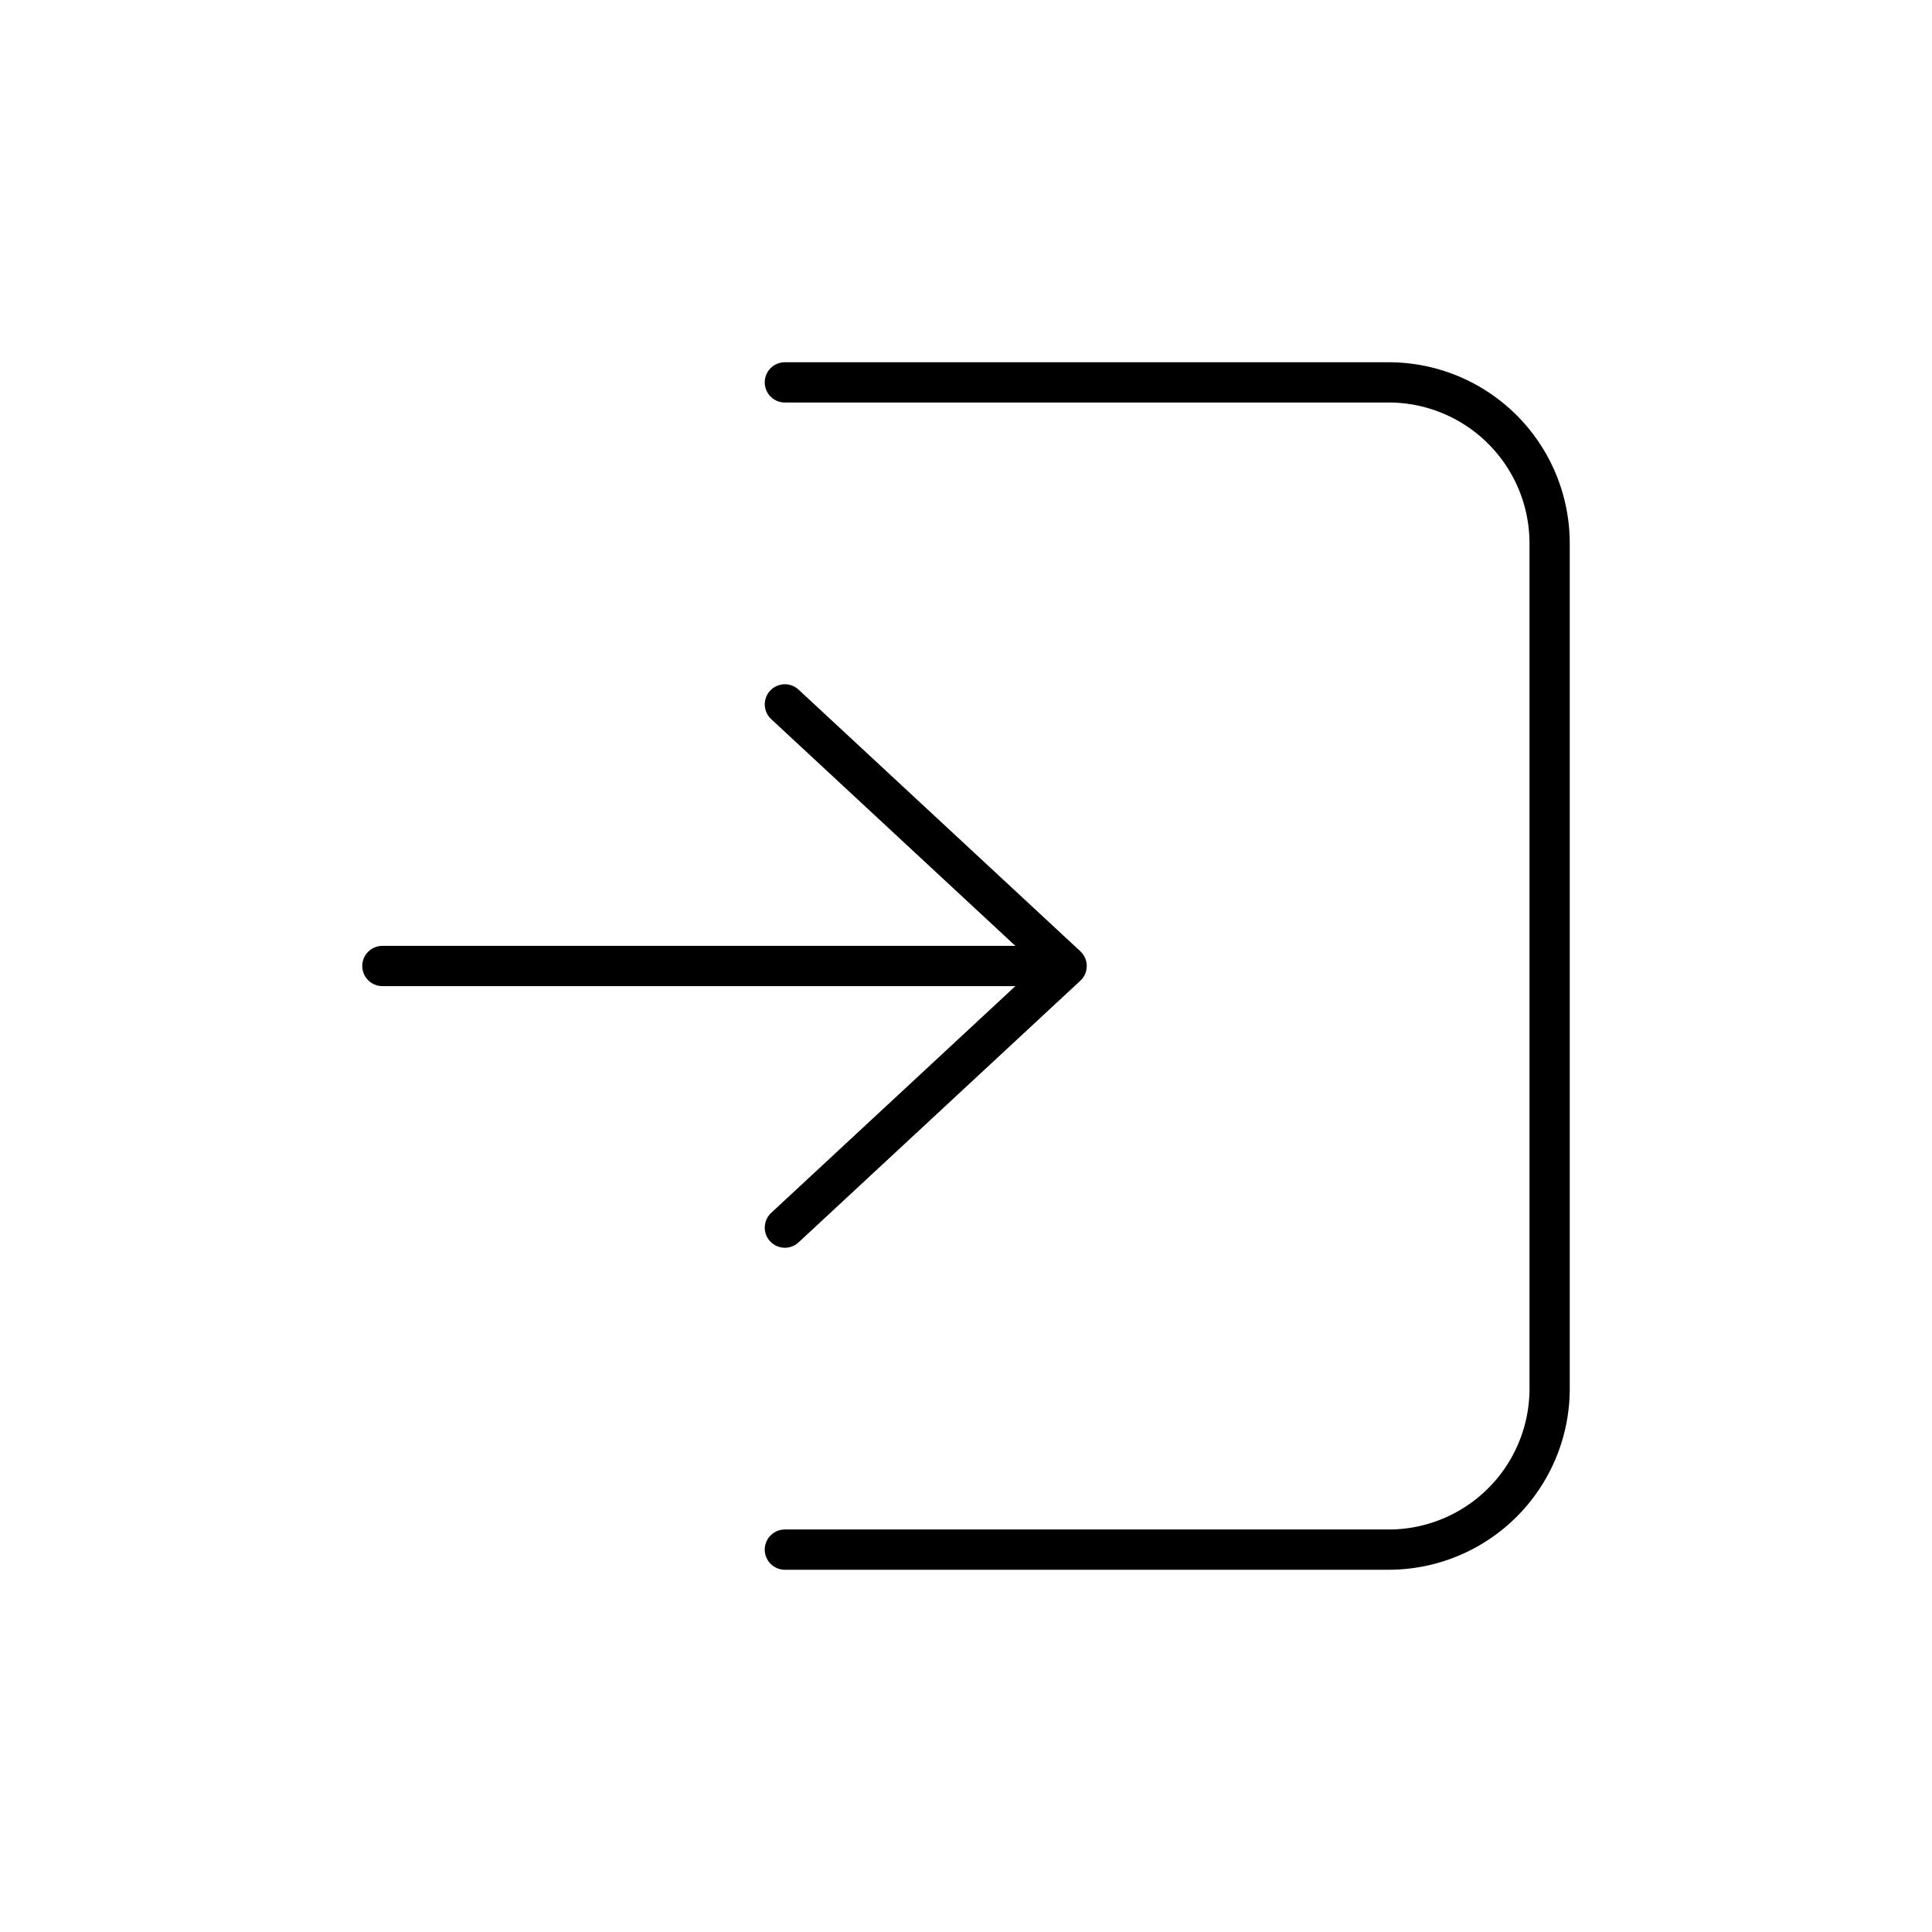 <svg width="24" height="24" fill="none" stroke="currentColor" stroke-linecap="round" stroke-linejoin="round" stroke-width="0.5" viewBox="0 0 24 24" xmlns="http://www.w3.org/2000/svg">
  <path d="m9.75 8.75 3.5 3.25-3.5 3.25"></path>
  <path d="M9.75 4.75h7.5a2 2 0 0 1 2 2v10.5a2 2 0 0 1-2 2h-7.5"></path>
  <path d="M13 12H4.75"></path>
</svg>